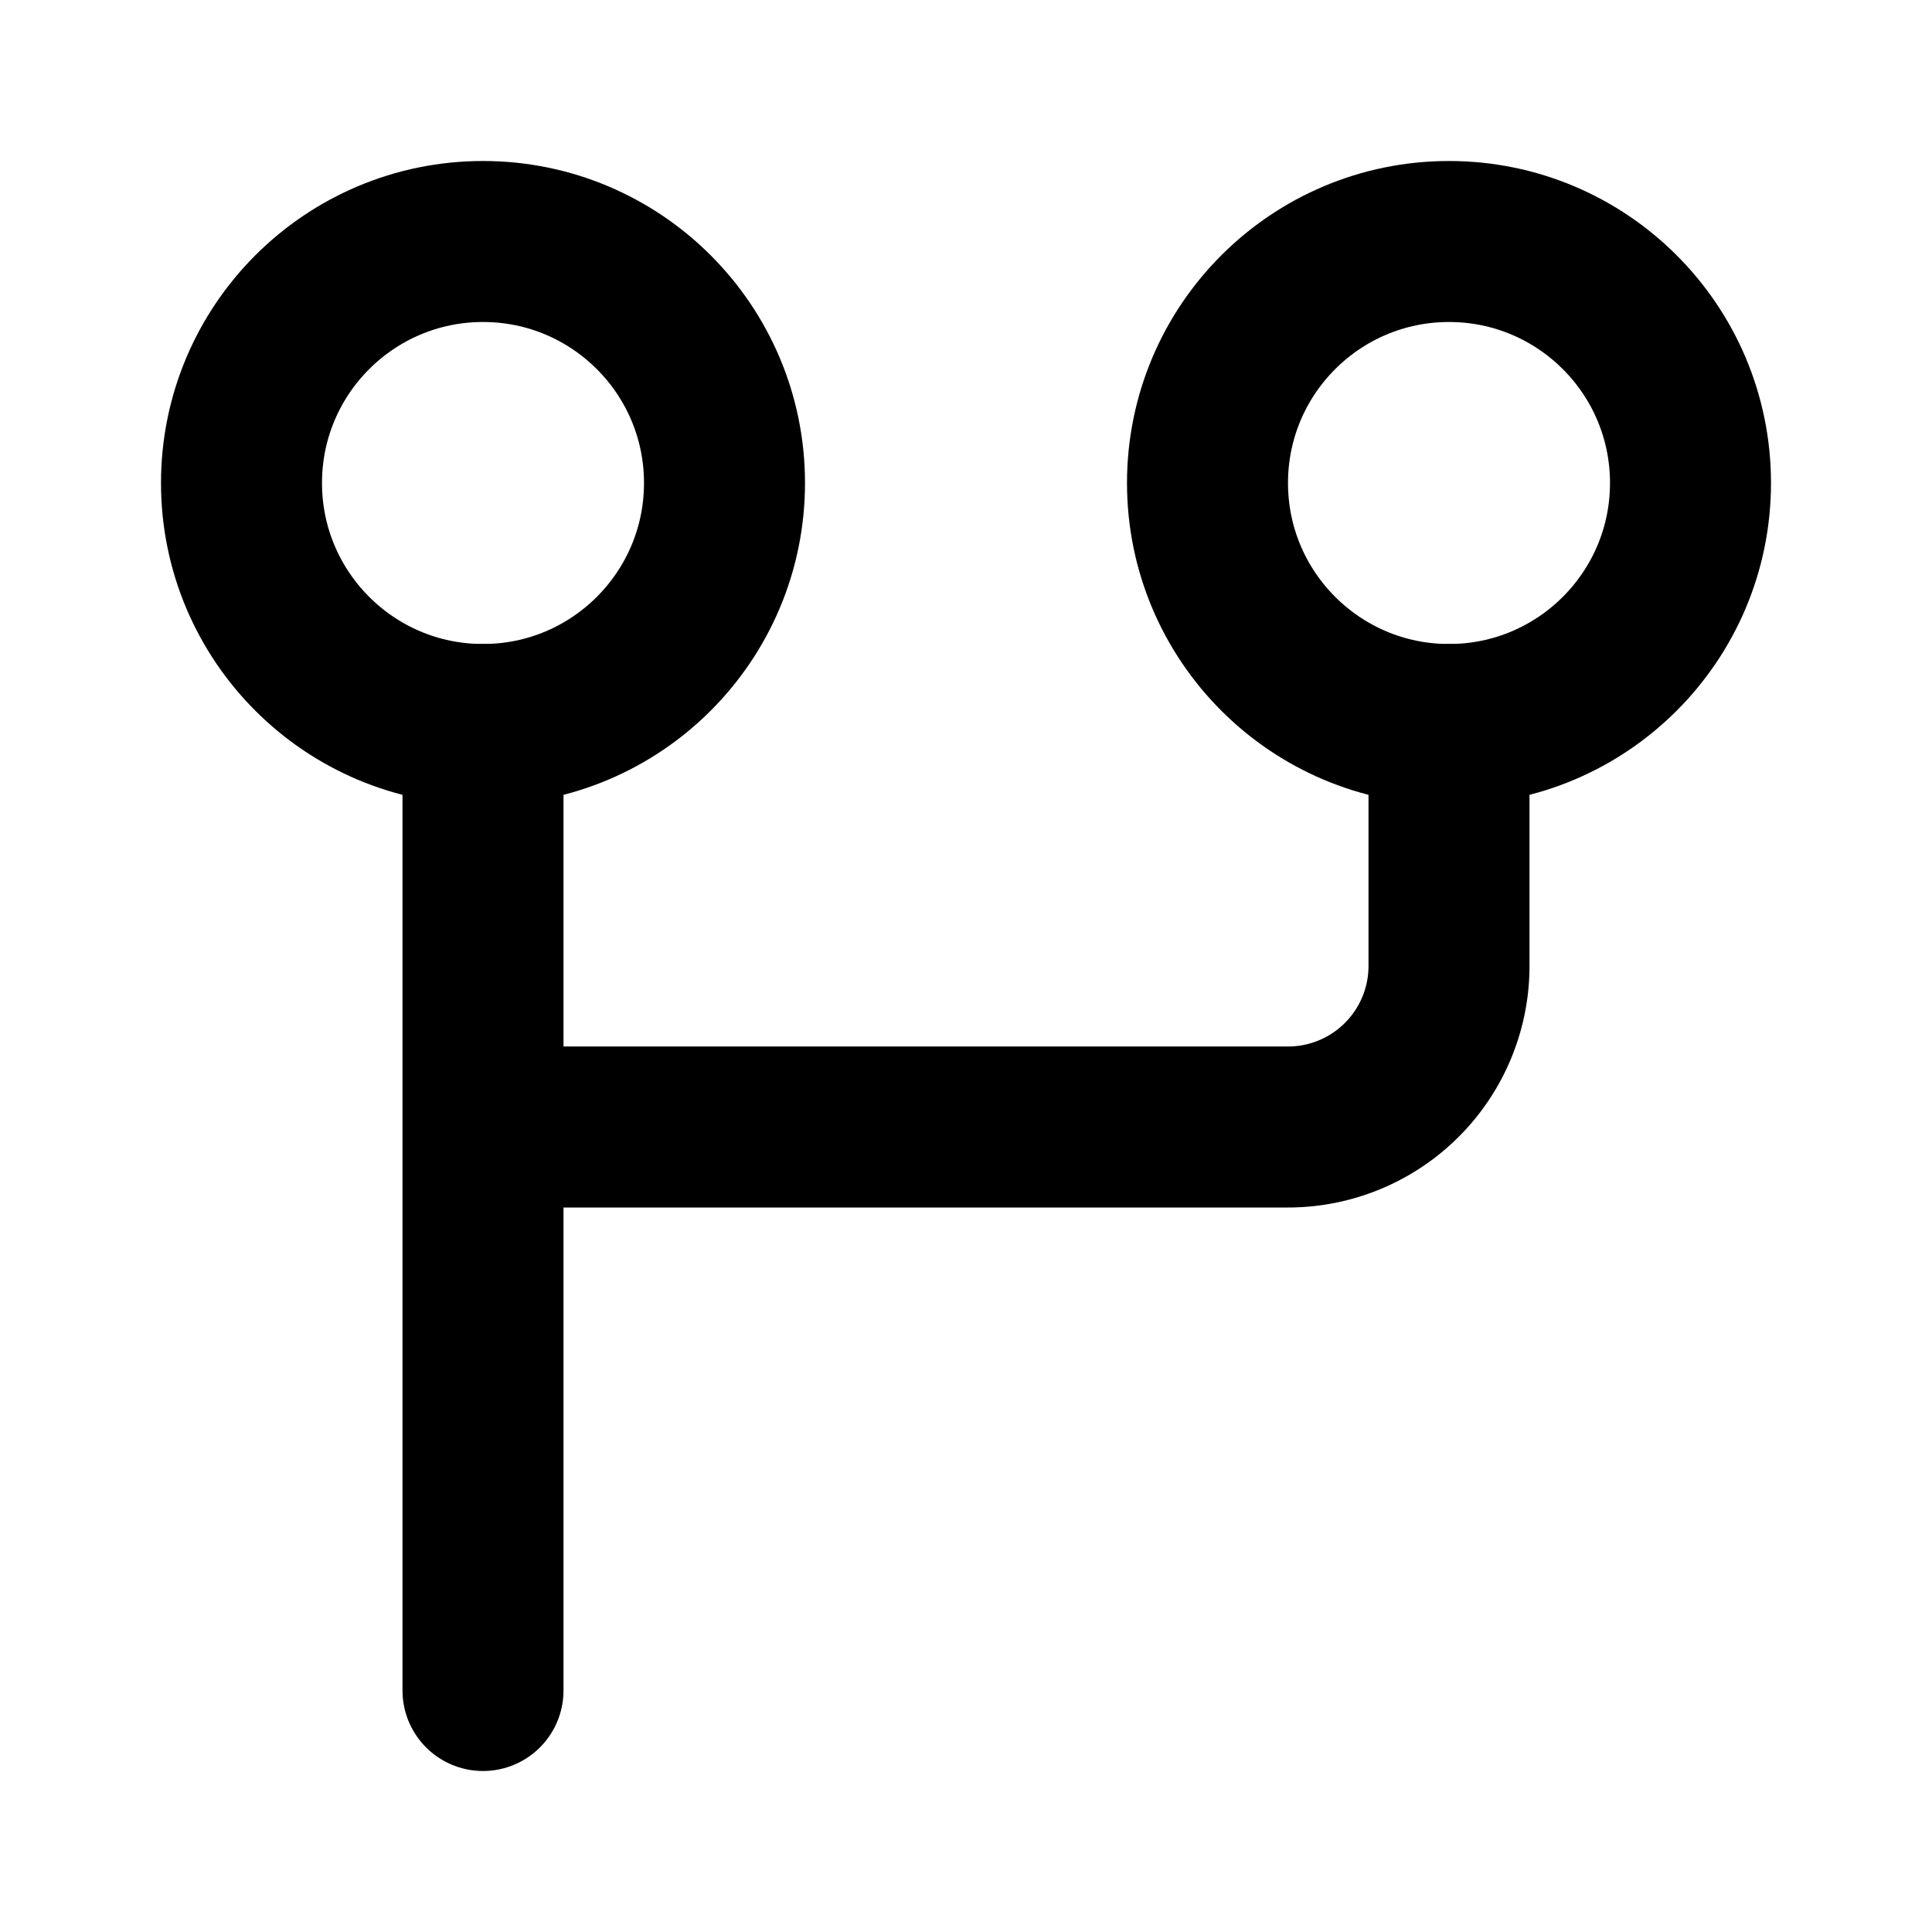 <svg id="Layer_1" data-name="Layer 1" xmlns="http://www.w3.org/2000/svg" viewBox="0 0 24 24">
    <defs>
        <style>
            .stroke {
                stroke: #000;
            }
        </style>
    </defs>
    <path
        stroke-width="2"
        fill="none"
        class="stroke"
        stroke-linecap="round"
        stroke-linejoin="round"
        d="M18,9v3a2,2,0,0,1-2,2H7"
    />
    <line
        stroke-width="2"
        fill="none"
        class="stroke"
        stroke-linecap="round"
        stroke-linejoin="round"
        x1="6"
        y1="21"
        x2="6"
        y2="9"
    />
    <circle
        stroke-width="2"
        fill="none"
        class="stroke"
        stroke-linecap="round"
        stroke-linejoin="round"
        cx="6"
        cy="6"
        r="3"
    />
    <circle
        stroke-width="2"
        fill="none"
        class="stroke"
        stroke-linecap="round"
        stroke-linejoin="round"
        cx="18"
        cy="6"
        r="3"
    />
</svg>
